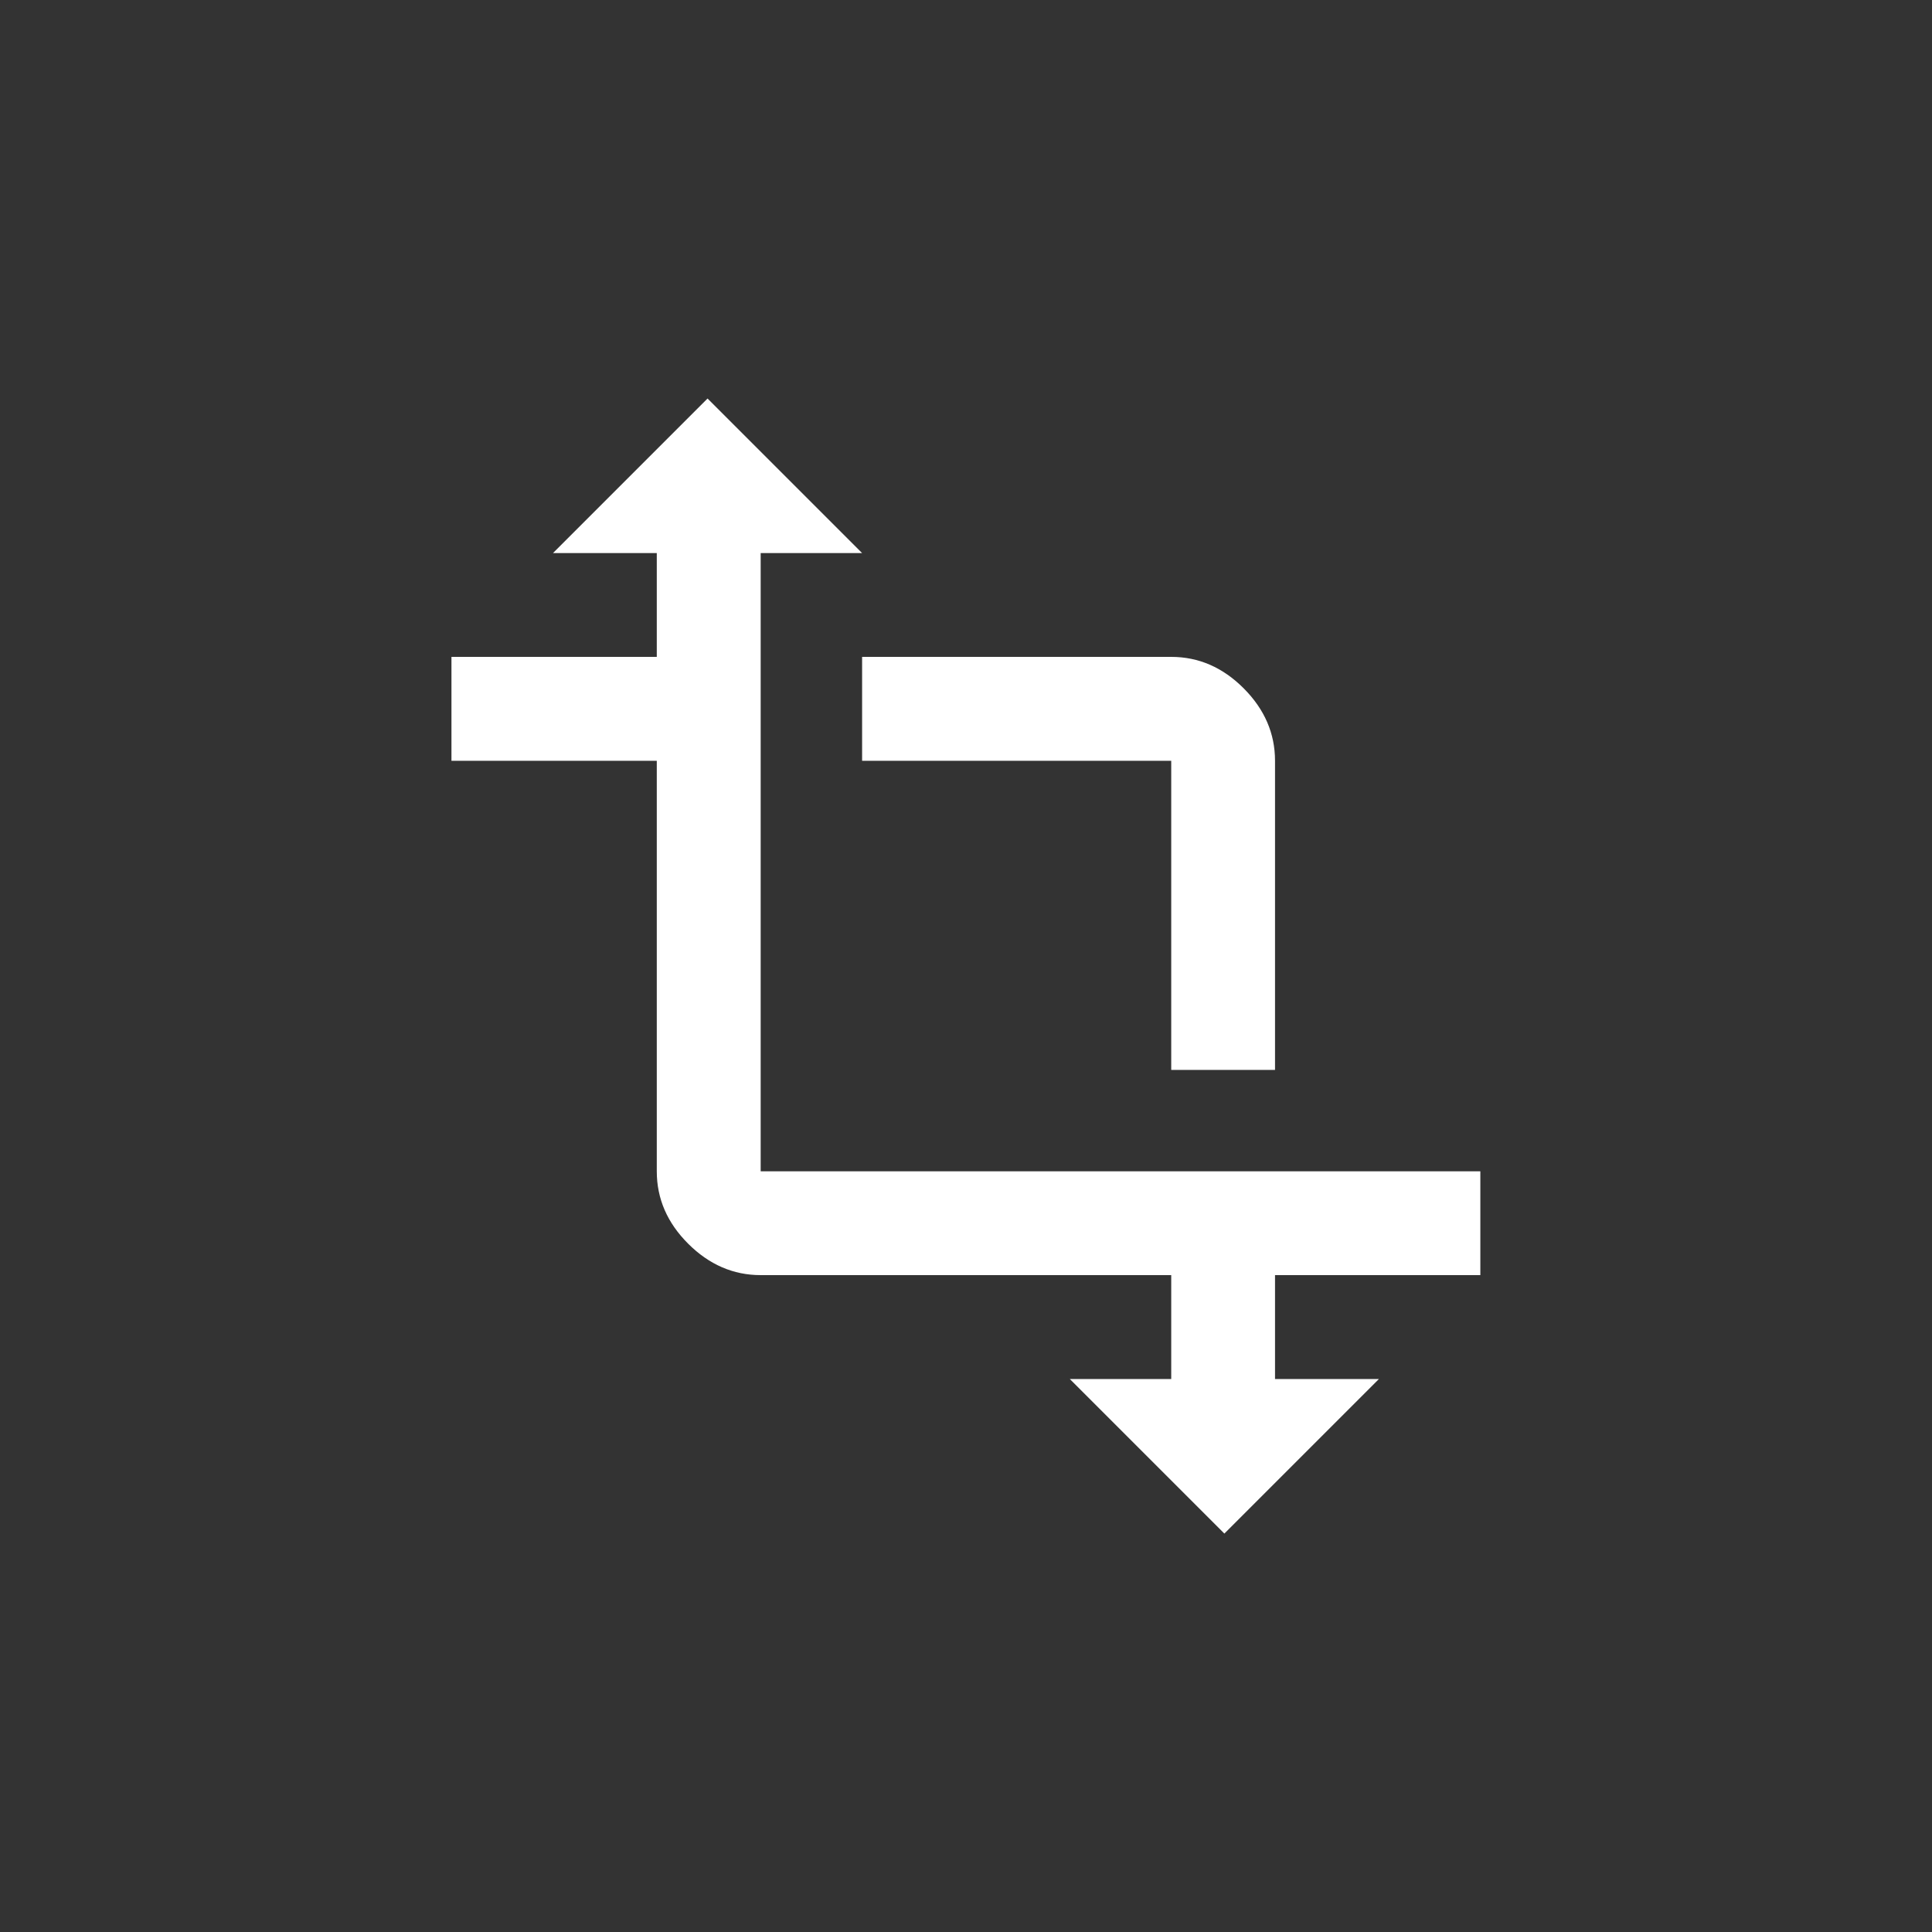 <!-- Generated by IcoMoon.io -->
<svg version="1.1" xmlns="http://www.w3.org/2000/svg" width="40" height="40" viewBox="0 0 40 40">
<rect x="0" y="0" width="40" height="40" fill="#333333" stroke="none"/>
<title>mt-transform</title>
<path fill="#fff" d="M17.849 15.751v-2.151h6.4q0.851 0 1.5 0.651t0.649 1.5v6.4h-2.149v-6.4h-6.4zM30.649 26.4h-4.251v2.151h2.151l-3.2 3.2-3.2-3.2h2.1v-2.151h-8.5q-0.849 0-1.5-0.649t-0.651-1.5v-8.5h-4.251v-2.151h4.251v-2.149h-2.149l3.2-3.2 3.2 3.2h-2.1v12.8h14.9v2.149z"></path>
</svg>
